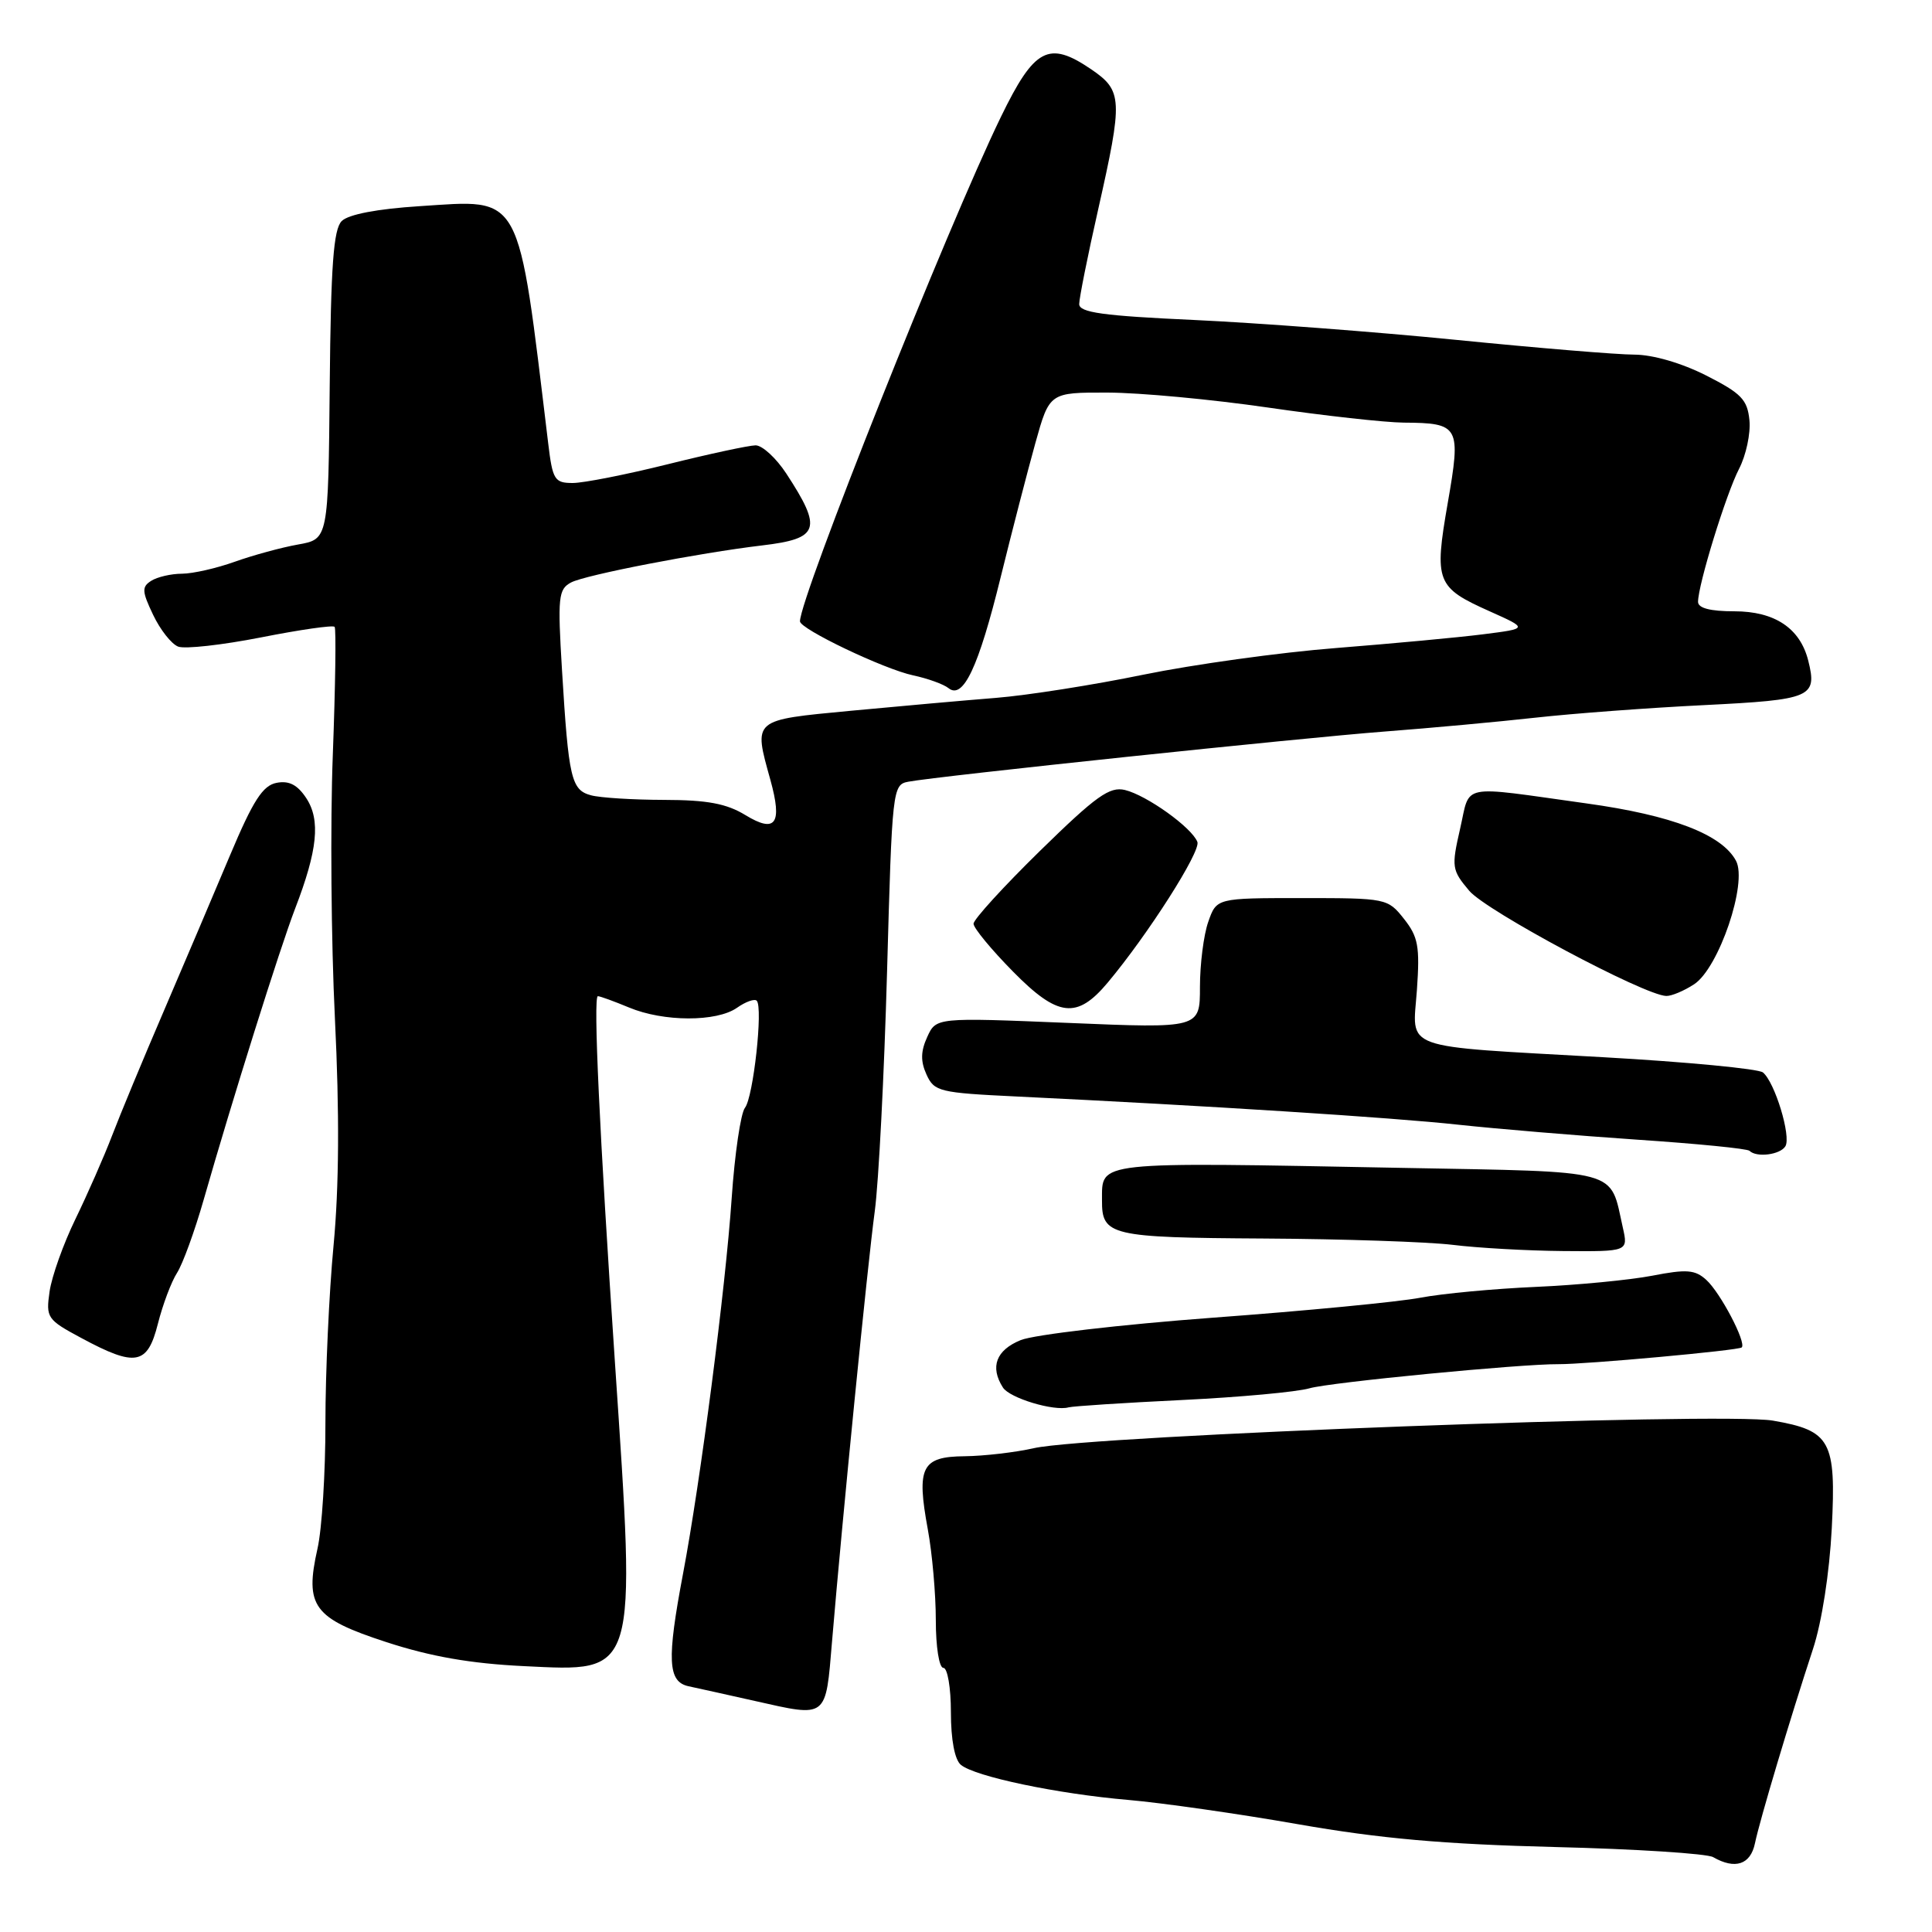 <?xml version="1.0" encoding="UTF-8" standalone="no"?>
<!DOCTYPE svg PUBLIC "-//W3C//DTD SVG 1.1//EN" "http://www.w3.org/Graphics/SVG/1.1/DTD/svg11.dtd" >
<svg xmlns="http://www.w3.org/2000/svg" xmlns:xlink="http://www.w3.org/1999/xlink" version="1.1" viewBox="0 0 256 256">
 <g >
 <path fill="currentColor"
d=" M 232.54 244.25 C 233.18 241.16 237.24 227.59 240.23 218.50 C 241.40 214.94 242.41 208.44 242.72 202.50 C 243.31 190.90 242.58 189.56 234.92 188.24 C 228.16 187.08 144.47 190.20 137.00 191.89 C 134.53 192.45 130.39 192.93 127.82 192.96 C 122.11 193.01 121.42 194.39 122.94 202.65 C 123.52 205.79 124.00 211.21 124.00 214.68 C 124.00 218.23 124.44 221.00 125.00 221.00 C 125.55 221.00 126.00 223.63 126.00 226.88 C 126.00 230.52 126.50 233.17 127.32 233.85 C 129.20 235.41 140.14 237.70 149.50 238.50 C 153.90 238.88 164.03 240.32 172.00 241.72 C 182.91 243.63 191.33 244.37 206.00 244.74 C 216.72 245.00 226.18 245.61 227.00 246.08 C 229.91 247.75 231.95 247.08 232.54 244.25 Z  M 110.25 217.49 C 111.62 201.15 114.95 167.62 115.91 160.50 C 116.43 156.65 117.16 142.36 117.54 128.74 C 118.21 104.50 118.27 103.97 120.36 103.58 C 124.29 102.84 172.35 97.78 183.50 96.93 C 189.55 96.47 198.55 95.64 203.50 95.09 C 208.45 94.54 218.50 93.79 225.83 93.43 C 240.05 92.72 240.82 92.40 239.60 87.53 C 238.52 83.24 235.16 81.00 229.81 81.00 C 226.62 81.00 225.00 80.58 225.00 79.75 C 225.00 77.49 228.71 65.46 230.43 62.13 C 231.36 60.34 231.98 57.44 231.81 55.69 C 231.54 52.95 230.74 52.12 226.07 49.75 C 222.81 48.10 219.02 47.00 216.57 46.99 C 214.33 46.99 203.72 46.11 193.00 45.04 C 182.28 43.97 166.64 42.79 158.25 42.40 C 146.12 41.85 143.00 41.41 143.00 40.29 C 143.00 39.52 144.12 33.90 145.50 27.81 C 148.81 13.12 148.76 12.03 144.57 9.17 C 138.95 5.35 137.06 6.36 132.62 15.50 C 125.56 30.03 106.00 79.15 106.00 82.33 C 106.00 83.35 117.16 88.68 121.00 89.49 C 122.92 89.90 125.03 90.66 125.68 91.18 C 127.62 92.74 129.66 88.42 132.59 76.50 C 134.08 70.45 136.15 62.46 137.18 58.75 C 139.06 52.00 139.06 52.00 146.78 52.02 C 151.03 52.03 160.57 52.92 168.00 54.00 C 175.43 55.08 183.53 55.98 186.00 56.00 C 193.39 56.05 193.61 56.46 191.83 66.67 C 190.02 77.09 190.31 77.84 197.41 81.01 C 202.50 83.29 202.50 83.29 196.50 84.05 C 193.20 84.47 184.43 85.28 177.00 85.87 C 169.57 86.45 158.10 88.05 151.50 89.40 C 144.90 90.76 136.12 92.14 132.00 92.47 C 127.88 92.80 119.21 93.57 112.75 94.18 C 99.62 95.43 99.83 95.24 102.08 103.34 C 103.69 109.16 102.79 110.45 98.78 108.01 C 96.28 106.48 93.72 106.00 88.00 105.99 C 83.88 105.98 79.51 105.71 78.31 105.38 C 75.69 104.68 75.34 103.15 74.47 88.83 C 73.88 79.11 73.98 78.08 75.67 77.18 C 77.52 76.19 92.58 73.27 101.00 72.27 C 108.58 71.37 109.01 70.12 104.19 62.75 C 102.84 60.69 101.01 59.01 100.12 59.01 C 99.23 59.02 94.00 60.14 88.50 61.51 C 83.00 62.88 77.33 64.00 75.89 64.00 C 73.48 64.00 73.22 63.58 72.64 58.75 C 68.56 25.04 69.32 26.44 55.59 27.32 C 49.97 27.68 46.17 28.41 45.28 29.29 C 44.19 30.38 43.84 35.15 43.69 51.06 C 43.50 71.44 43.50 71.44 39.50 72.15 C 37.30 72.54 33.53 73.57 31.12 74.43 C 28.72 75.29 25.57 76.01 24.12 76.02 C 22.68 76.02 20.84 76.45 20.04 76.96 C 18.77 77.76 18.80 78.35 20.29 81.47 C 21.23 83.45 22.72 85.34 23.61 85.68 C 24.50 86.02 29.43 85.47 34.58 84.46 C 39.74 83.44 44.12 82.81 44.34 83.06 C 44.55 83.30 44.44 90.92 44.10 100.00 C 43.75 109.08 43.88 124.83 44.38 135.00 C 44.99 147.46 44.93 157.26 44.20 165.00 C 43.60 171.32 43.12 181.90 43.12 188.50 C 43.13 195.10 42.66 202.62 42.07 205.20 C 40.35 212.85 41.51 214.43 51.20 217.59 C 57.09 219.51 62.38 220.43 69.40 220.77 C 84.54 221.50 84.29 222.34 81.48 180.50 C 79.43 150.08 78.59 132.00 79.22 132.00 C 79.52 132.00 81.37 132.68 83.35 133.50 C 87.92 135.41 94.94 135.43 97.65 133.54 C 98.80 132.73 99.98 132.31 100.27 132.60 C 101.13 133.47 99.82 145.39 98.71 146.79 C 98.15 147.50 97.35 152.90 96.95 158.79 C 96.13 170.76 92.82 196.30 90.51 208.50 C 88.34 219.96 88.48 222.85 91.25 223.44 C 92.49 223.70 96.42 224.58 100.00 225.38 C 109.69 227.56 109.39 227.80 110.25 217.49 Z  M 156.60 185.51 C 164.25 185.14 171.85 184.44 173.50 183.96 C 176.19 183.17 201.53 180.72 206.50 180.76 C 210.06 180.79 230.40 178.94 230.79 178.54 C 231.43 177.90 227.96 171.28 226.09 169.59 C 224.61 168.24 223.48 168.15 218.92 169.04 C 215.94 169.61 209.00 170.28 203.50 170.52 C 198.00 170.76 191.13 171.40 188.23 171.95 C 185.33 172.51 172.95 173.70 160.73 174.60 C 148.50 175.51 137.04 176.85 135.25 177.57 C 131.99 178.90 131.15 181.12 132.89 183.85 C 133.77 185.25 139.66 187.03 141.60 186.48 C 142.21 186.32 148.96 185.88 156.60 185.51 Z  M 20.92 175.41 C 21.56 172.88 22.70 169.84 23.46 168.66 C 24.22 167.47 25.80 163.12 26.98 159.00 C 30.76 145.78 37.08 125.66 39.11 120.38 C 42.08 112.67 42.49 108.67 40.59 105.77 C 39.42 103.99 38.30 103.41 36.65 103.73 C 34.82 104.08 33.54 106.06 30.48 113.33 C 28.36 118.38 24.40 127.67 21.69 134.00 C 18.97 140.32 15.89 147.75 14.84 150.50 C 13.79 153.25 11.61 158.20 10.01 161.50 C 8.40 164.80 6.86 169.13 6.57 171.13 C 6.07 174.61 6.24 174.86 10.77 177.29 C 17.98 181.17 19.54 180.88 20.92 175.41 Z  M 215.03 162.65 C 213.27 154.81 215.10 155.30 185.78 154.75 C 144.71 153.97 146.05 153.83 146.02 159.05 C 145.99 163.73 147.12 163.99 167.45 164.11 C 177.93 164.17 189.20 164.55 192.50 164.95 C 195.80 165.36 202.38 165.73 207.13 165.77 C 215.75 165.84 215.75 165.84 215.03 162.65 Z  M 236.57 151.89 C 237.37 150.60 235.17 143.37 233.59 142.10 C 232.99 141.62 223.50 140.71 212.50 140.09 C 185.15 138.54 187.18 139.27 187.75 131.16 C 188.15 125.41 187.92 124.13 186.03 121.75 C 183.89 119.04 183.69 119.00 172.53 119.00 C 161.20 119.00 161.20 119.00 160.10 122.15 C 159.49 123.88 159.00 127.77 159.00 130.78 C 159.00 136.27 159.00 136.27 141.52 135.54 C 124.04 134.82 124.04 134.82 122.86 137.41 C 121.99 139.31 121.97 140.64 122.77 142.39 C 123.79 144.64 124.48 144.80 134.68 145.29 C 159.76 146.50 184.60 148.08 193.24 149.03 C 198.34 149.58 208.98 150.47 216.90 151.01 C 224.82 151.54 231.54 152.20 231.82 152.49 C 232.75 153.41 235.87 153.02 236.57 151.89 Z  M 146.77 130.21 C 152.10 123.85 159.14 112.81 158.66 111.56 C 157.93 109.66 151.97 105.39 149.07 104.68 C 147.03 104.19 145.25 105.46 137.82 112.73 C 132.97 117.48 129.00 121.83 129.00 122.40 C 129.00 122.97 131.36 125.83 134.25 128.76 C 140.18 134.78 142.70 135.07 146.77 130.21 Z  M 224.48 130.42 C 227.76 128.27 231.59 116.98 230.03 114.06 C 228.17 110.57 221.53 108.02 210.24 106.46 C 193.14 104.08 194.87 103.74 193.47 109.82 C 192.31 114.89 192.37 115.29 194.68 118.03 C 196.93 120.71 217.89 131.90 220.79 131.97 C 221.49 131.99 223.15 131.29 224.48 130.42 Z "/>
</g>
</svg>